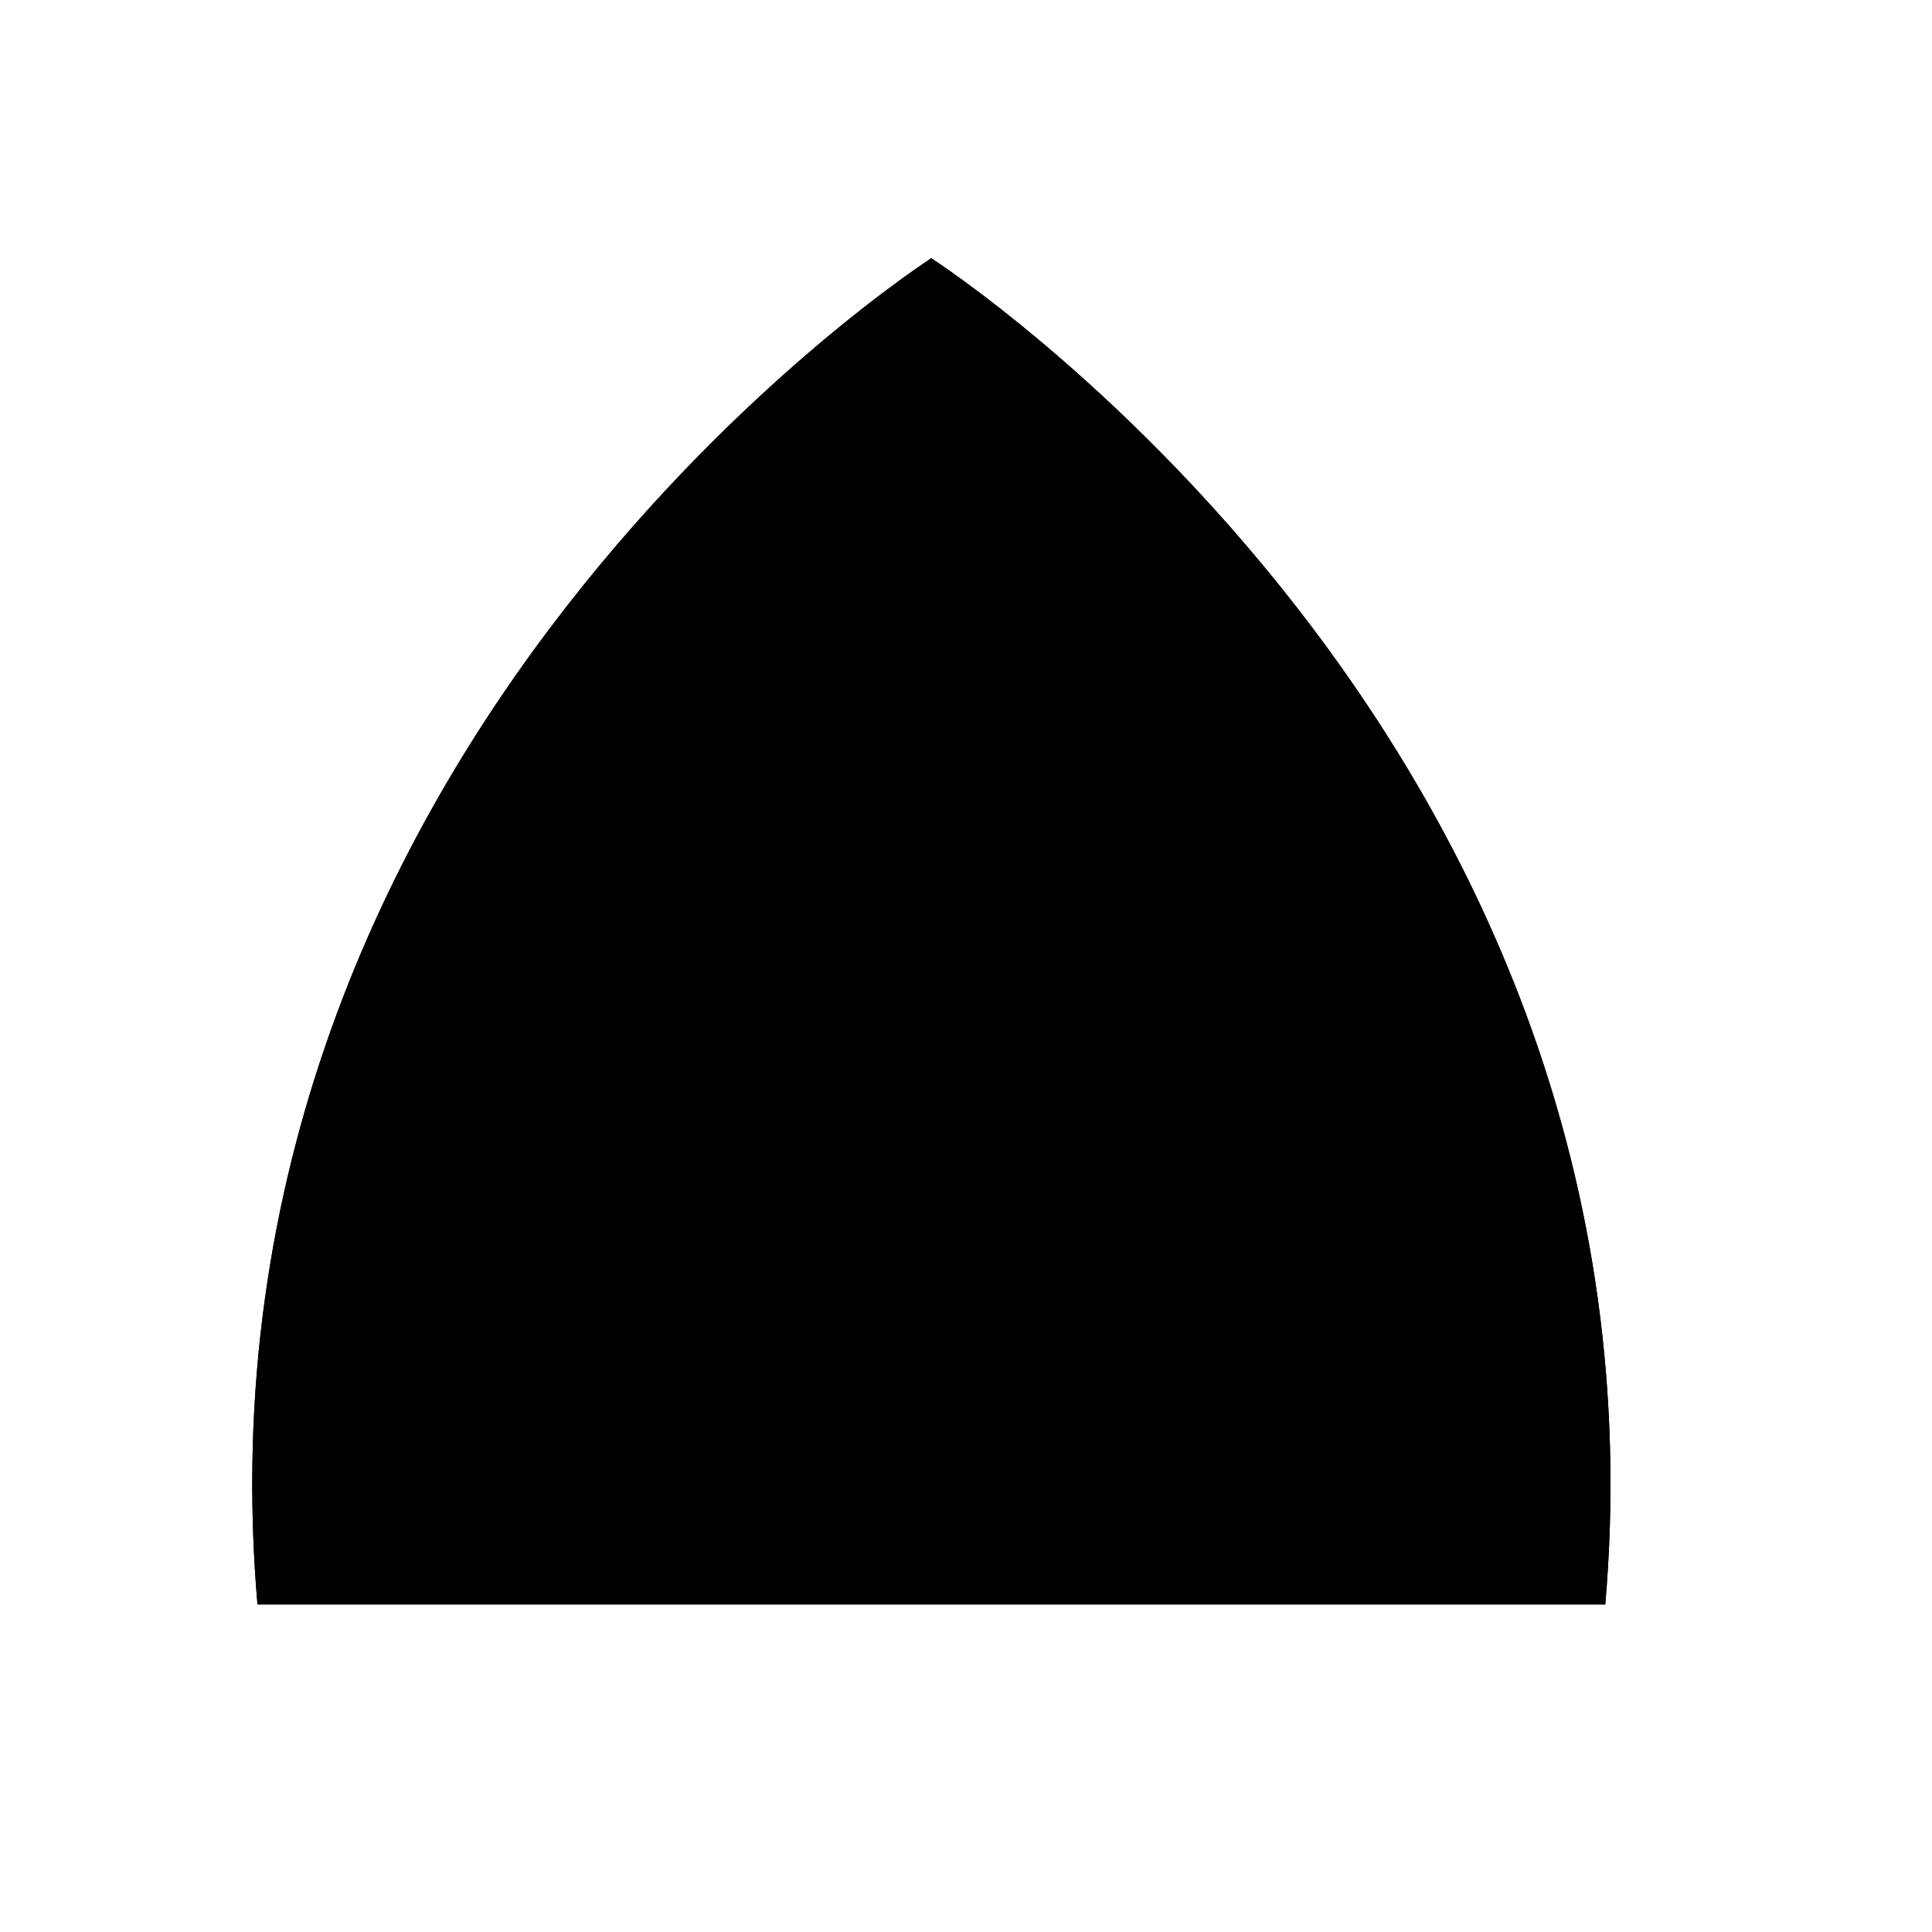 <svg viewBox="0 0 147 147"><title>Artboard 6</title><g id="_6_fill" data-name="6 fill"><path class="cls-1" d="M70.86,19.65s56.95,36.54,51.28,102.43H19.59C13.92,56.19,70.86,19.65,70.86,19.65Z"/></g><g id="_6_stroke" data-name="6 stroke"><path class="cls-2" d="M61.07,52.79c-4.55-3.5-10.63-3.63-13,1.09C44.58,60.94,47.5,79.59,58.54,116"/><path class="cls-2" d="M47.62,72.42C40.27,67.76,28.25,75,48.71,116"/><path class="cls-2" d="M38.44,89.39c-6.22-1.78-14.64,6,2.57,26.61"/><path class="cls-2" d="M33.64,105.48c-1.59-.37-8.06,1.58-3.05,10.52"/><path class="cls-2" d="M70.86,19.65s56.95,36.54,51.28,102.43H19.59C13.92,56.19,70.86,19.65,70.86,19.65Z"/><path class="cls-2" d="M70.86,27.63c-.1-.54,49,32.85,45.06,88.37H25.8C21.84,60.48,71,27.09,70.86,27.63Z"/><path class="cls-2" d="M76.81,116c3.44-29.08,10.42-78.81-5.95-78.81S61.48,86.92,64.92,116"/><path class="cls-2" d="M80.66,52.79c4.55-3.5,10.63-3.63,13,1.09,3.49,7.06.57,25.71-10.47,62.12"/><path class="cls-2" d="M94.11,72.42C101.46,67.76,113.48,75,93,116"/><path class="cls-2" d="M103.29,89.39c6.22-1.78,14.64,6-2.57,26.61"/><path class="cls-2" d="M108.09,105.48c1.59-.37,8.06,1.58,3.05,10.52"/></g></svg>
